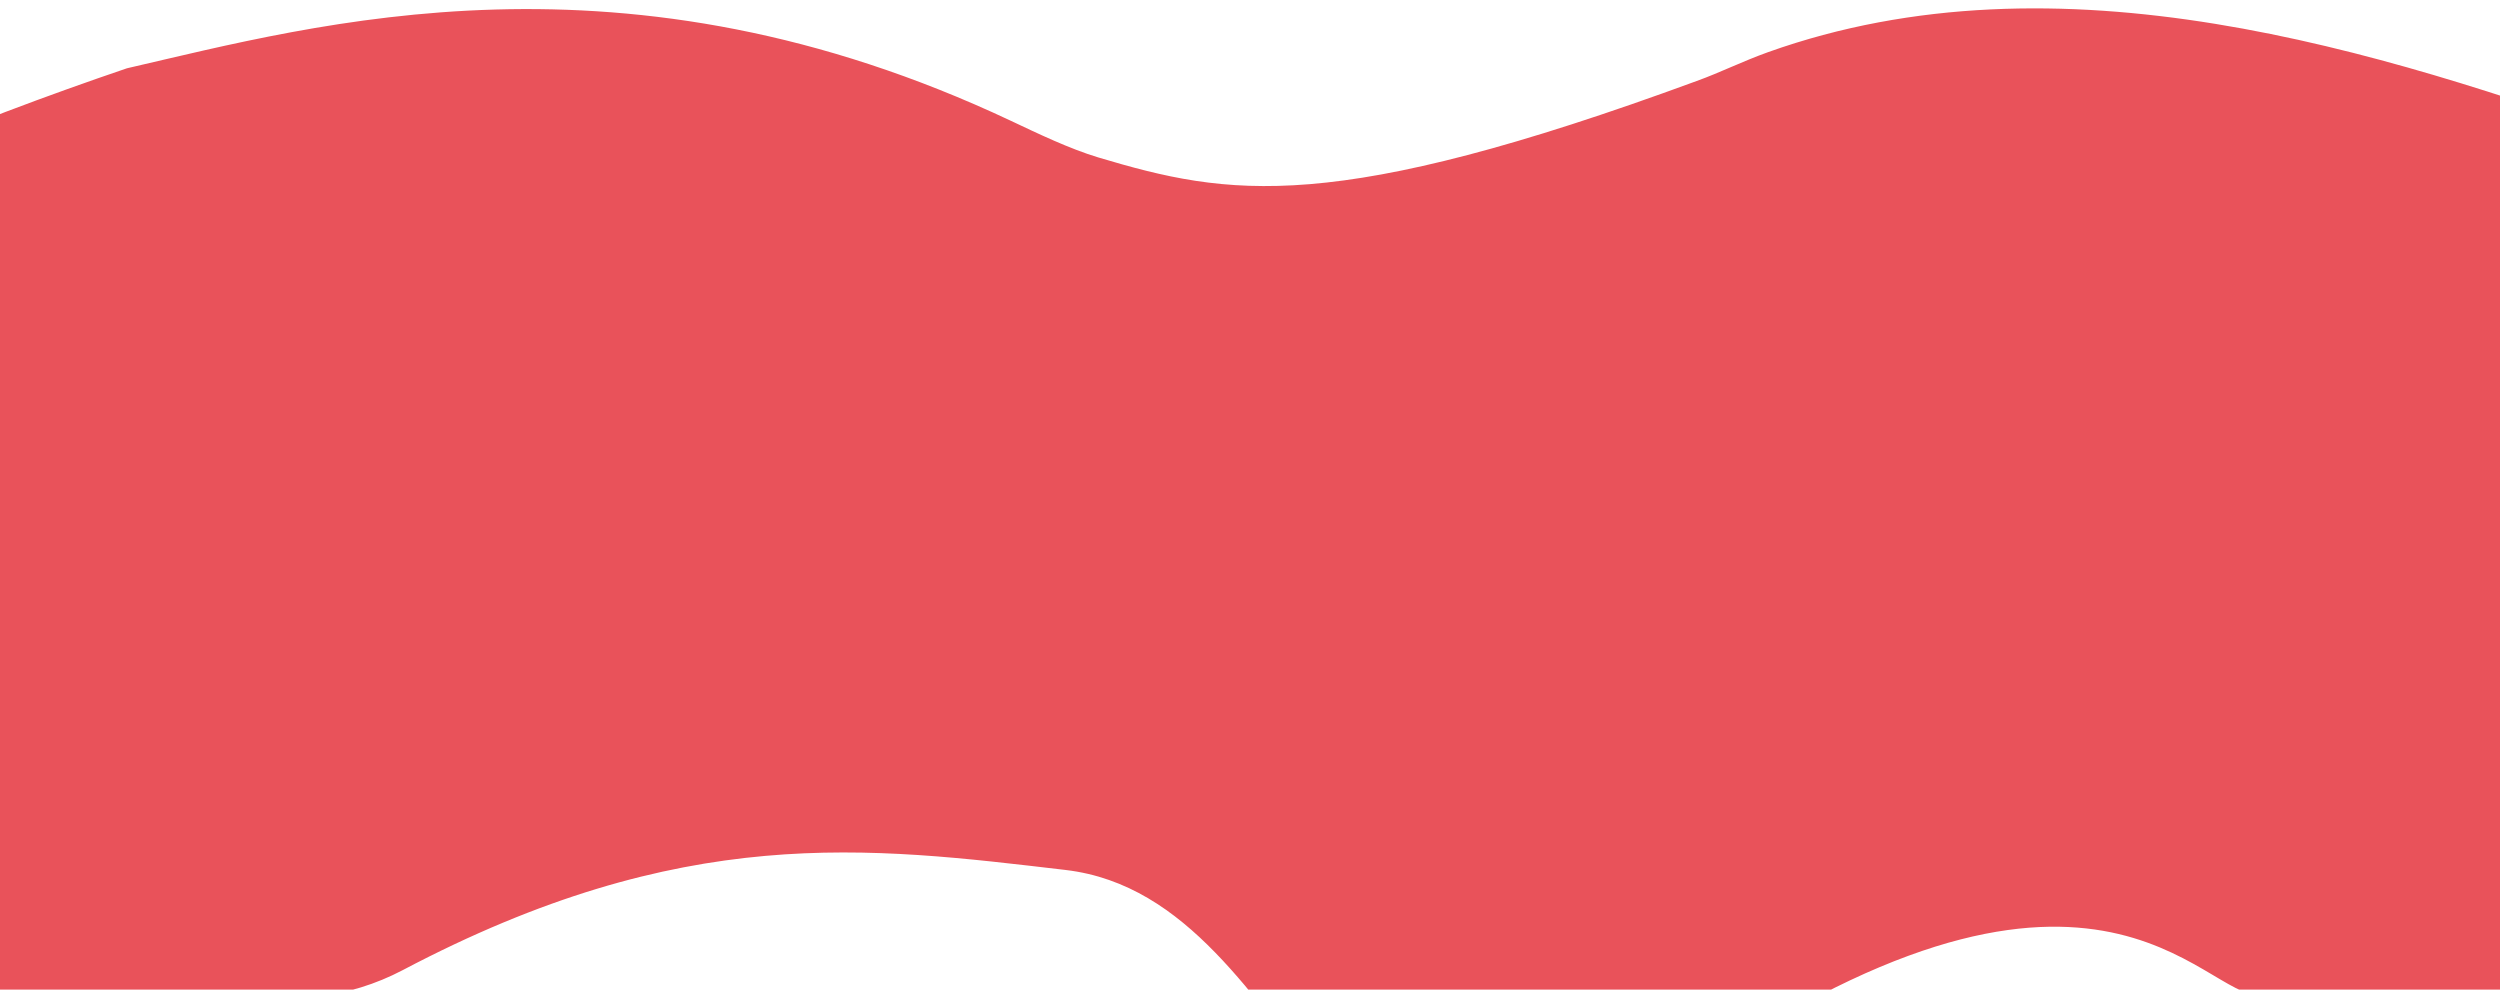 <?xml version="1.0" encoding="utf-8"?>
<!-- Generator: Adobe Illustrator 26.3.1, SVG Export Plug-In . SVG Version: 6.00 Build 0)  -->
<svg version="1.1" id="Calque_1" xmlns="http://www.w3.org/2000/svg" xmlns:xlink="http://www.w3.org/1999/xlink" x="0px" y="0px"
	 viewBox="0 0 1713.3 678.2" style="enable-background:new 0 0 1713.3 678.2;" xml:space="preserve">
<style type="text/css">
	.st0{fill:#FFCB00;}
	.st1{fill:#9DD1C0;}
	.st2{fill:#4062AB;}
	.st3{fill:#E95059;}
	.st4{fill:none;stroke:#2D2422;stroke-width:3;stroke-miterlimit:10;}
	.st5{fill:#51B1DC;}
	.st6{fill:#E9525A;}
</style>
<g>
	<path class="st0" d="M264.6-3217.1l-3.5-8.9c-1.3-4.7-2.5-9.4-3.8-14c-43.6,6.9-94.8,22.6-139.4,42.9
		c-10.5,50.4,27.2,87.3,27.2,87.3c37.8,56.4,70.4,109.8,98.6,160c10-16.6,23.8-30.1,44.4-52.6c11-12.1,21.3-22.3,30.9-31.2
		c-28.1-60.7-41.6-135.4-41.6-135.4C273.1-3184.8,268.9-3201.1,264.6-3217.1z"/>
	<path class="st0" d="M-179.1-2764.4c-0.4-1.9-0.9-3.7-1.3-5.6c-33.1,30.7-58.6,70.8-32.6,111.9c43.7,69.3,3.6,144.9,142.1,112.9
		l-12.2-8.8C-126.3-2631.2-166.5-2711.9-179.1-2764.4z"/>
	<path class="st0" d="M46.5-3139.5c0,0,0.6-6.5,0.8-16.9c-8.1,6.2-15.2,12.5-21.1,18.8c-25.1,19.2-46.4,40.6-63.2,63.2
		c14.7,16.2,28.2,32.5,38.2,50c21.5,37.9,78.7,213.6,127.1,368.3c42.2-30.7,67.6-70.4,79.9-111.5c-31.9-83.6-68.9-164.3-102.2-195.5
		C25.5-3038.2,46.5-3139.5,46.5-3139.5z"/>
	<path class="st0" d="M-63.5-2869c-2,10.9-12.2,23.3-38.8,43c-0.8,0.9-6.3,4.2-14.6,9.3c2.4,20.2,4.8,40.4,8,59.2
		c14.7,86.1,45.8,56.2,45.8,56.2c11.6,15.5,33.9,66.7,57.6,128.6c19.3-11.9,43-27.9,75.8-47.8c-29.3-70-70.4-151.6-128-239.3
		C-59.8-2863-61.7-2866-63.5-2869z"/>
	<path class="st0" d="M344.1-3151.7c15.9,9.6,35.8,29.5,56.5,54.3c18.8-15.8,29.9-33.4,36-75.1c11.3-76.6-62.4-70.9-128.7-71.4
		c5.2,28.6,12.9,56.9,21.3,82.6C333.5-3158.2,338.4-3155.1,344.1-3151.7z"/>
	<path class="st1" d="M257.4-3239.9c1.3,4.6,2.5,9.3,3.8,14l3.5,8.9c4.2,16,8.4,32.3,12.7,48.1c0,0,13.5,74.7,41.6,135.4
		c36.6-34.1,62.9-48,81.6-63.7c-20.7-24.8-40.5-44.7-56.5-54.3c-5.6-3.4-10.6-6.6-14.9-9.5c-8.4-25.8-16.2-54-21.3-82.6
		c-1.5,0-3,0-4.4,0C289.7-3244,274.1-3242.6,257.4-3239.9z"/>
	<path class="st1" d="M-37-3074.3c-18.2,24.4-31.3,50.2-38.4,76.1c-23.6,85.8,16.7,103.5,11.9,129.2c1.8,3,3.7,6,5.8,9.2
		c57.6,87.7,98.8,169.3,128,239.3c10.6-6.4,22.2-13.3,34.8-20.5c8.2-4.7,15.9-9.7,23.1-14.9C79.8-2810.6,22.7-2986.3,1.2-3024.3
		C-8.8-3041.8-22.3-3058.1-37-3074.3z"/>
	<path class="st1" d="M117.9-3197c-26.9,12.2-51.5,26.1-70.6,40.7c-0.2,10.4-0.8,16.9-0.8,16.9s-21,101.3,59.4,176.5
		c33.4,31.2,70.4,111.9,102.2,195.5c6.7-22.6,9.5-45.6,8.9-67.8c6.7-63.9,13.2-92,26.7-114.6c-28.2-50.2-60.8-103.6-98.6-160
		C145.1-3109.8,107.4-3146.6,117.9-3197z"/>
	<path class="st1" d="M-108.9-2757.5c-3.2-18.7-5.6-39-8-59.2c-15.7,9.7-41.3,26.1-63.5,46.7c0.4,1.9,0.9,3.7,1.3,5.6
		c12.6,52.5,52.8,133.2,96,210.4l12.2,8.8c5.6-1.3,11.5-2.8,17.7-4.4c14.7-3.9,29.2-11.6,47.7-23.1c-23.7-61.9-46-113.1-57.6-128.6
		C-63.1-2701.4-94.2-2671.5-108.9-2757.5z"/>
</g>
<path class="st2" d="M-140.6-4287.5c-3.2,16.9-7.5,27.7-12.1,34.4v183.7c59.3-104.3,85.1-218.1,85.1-218.1H-140.6z"/>
<path class="st2" d="M970.4-5660.9c-44.5,64.5-99.3,151.1-111.1,202c-20.5,88.5-145.7,119.1-179.9,218.6
	c-6,17.3-14.6,37.5-24.9,59.3c-10.5,22.4-22.8,46.5-35.6,71.3c-13.5,26.1-27.7,53-41.2,79.1c0,0-129.6,218.6-119.1,318.3
	c10.5,99.6-93.8,253.2-93.8,253.2l-49.2,139.6l-0.1,0c0,0-3.1,12.4-124.6,278.7c-39.2,85.8-39.3,153.3-79.4,269.4
	c-19.5,56.2-54.1,112.7-84.7,155.9c-26.4,37.3-42.1,81.3-44.8,126.9c-1.2,20.1-10.7,44.9-39.1,72.1
	c-64.3,61.6-114.2,108.8-123.5,117.6l-11.1,15.8c0,0-17,161.9-4.7,160c2.1-0.3,9.5-9.4,20.1-24c41-29.3,229.6-173.8,267.5-372.6
	c42.6-223.3,156.4-357.2,222.6-545.4c69.4-197.6,201.2-161.2,174.6-254.4c0,0-25.1-110,14.2-196.2c39.4-86.2,109-347.9,103.5-434.3
	c0-0.1,0-0.2,0-0.3c-1-15.6,2.2-31.1,9-45.1c46.4-94.8,108.8-198.6,175.5-240.9c88-55.8,126.9-99.8,143.4-123.9
	c9.1-13.2,20-25.1,32.4-35.4c18.1-15.1,44.1-42.5,63-85.7l96.1-179.7L970.4-5660.9L970.4-5660.9z"/>
<path class="st2" d="M129.1-4965.7c-96,358.9-220.4,593.4-269.8,678.2h73C27.2-4481.1,280-5000,309.6-5093.9
	c36.6-115.9,18.6-262.8,111.3-377.8c46.5-57.8,68-114.8,77.9-157.2h-50.1c-59.4,76.8-146.3,206.4-171.1,334.5
	C238.9-5094.1,177-5144.6,129.1-4965.7z"/>
<path class="st2" d="M867.2-5628.9H572.3c-17.6,55.2-39.4,142.5-27.8,208.6c18.3,104.6-105.8,240.2-105.8,240.2
	s-101.6,93.2-116.8,251.7c-13.7,142.3-218.5,557.4-260.3,640.9c0,0-49.8,83.6-40.7,167.4c6.8,62.6-47.1,154.2-74.8,196.6
	c-9.4,14.3-16.3,30.1-20.5,46.7c-8.1,31.9-28.7,90.3-78.3,137.1v108.8c50.8-59.2,155.5-188.6,182.7-278.5
	c36-119.2,148.1-277.8,170-378l0,0c81.2-163.7,181.8-411.8,274.7-767.7c0,0,11.6-104,88.7-142.8s133.8-192.6,133.8-192.6
	s113.6-227.9,180.8-236.1L867.2-5628.9z"/>
<path class="st2" d="M8.8-4901.4c65.9-109.4,169.4-239.2,137.5-286c0,0-82.6,41.2-175.6,213.1c-37.9,70.1-83.2,197.3-123.5,323.3
	v197c66.3-143.7,131.7-299.9,141.2-342.4C-11.5-4796.4-57.1-4792.1,8.8-4901.4z"/>
<g>
	<path class="st3" d="M1810.5-4612.7c3.5,16-9.1,41.8-25.1,45.3c-16,3.5-42.7-13.5-46.2-29.6c-3.5-16,19.9-34.8,36-38.3
		S1806.9-4628.7,1810.5-4612.7z"/>
	<path class="st3" d="M1972.3-4721.8c5.7,26-22.4,48-48.3,53.7s-51.6-10.7-57.3-36.6c-5.7-26,12-59.7,38-65.4
		C1930.5-4775.8,1966.6-4747.7,1972.3-4721.8z"/>
	<path class="st3" d="M1836.2-4728.4c2.2,10-1.8,30.2-11.8,32.4c-9.9,2.2-33.9-11.9-36.1-21.8s14.3-29.8,24.3-32
		C1822.6-4752.1,1834-4738.4,1836.2-4728.4z"/>
	<circle class="st3" cx="1857.2" cy="-4537.2" r="29.4"/>
	<path class="st3" d="M1841.5-4661c1.9,8.5-10.8,26.3-19.3,28.2c-8.5,1.9-29-8.6-30.8-17.2c-1.9-8.5,13.9-19.2,22.4-21.1
		C1822.3-4672.9,1839.7-4669.5,1841.5-4661z"/>
	<path class="st3" d="M1920.4-4612.1c2.9,13.1-4.1,31.9-17.1,34.8c-13.1,2.9-39.2-8.7-42-21.8s17.2-28.6,30.3-31.5
		C1904.6-4633.4,1917.5-4625.2,1920.4-4612.1z"/>
	<circle class="st3" cx="1876.3" cy="-4653.9" r="14.3"/>
	<path class="st3" d="M2002.4-4633.7c2.5,11.2-9.2,29.5-20.4,32c-11.2,2.5-28.1-9.6-30.5-20.8s15-24.6,26.2-27
		C1988.9-4652,2000-4644.9,2002.4-4633.7z"/>
</g>
<path class="st1" d="M1317.2-5489.2c57.9,17,210.9-28,292.6,0c27.3,9.4,148.1,42.4,174.9,49c54.6,13.5,86.4,4,122.9,4.3
	c18.7,0.2,37.2,4.4,54.1,12.3c41.9,19.5,97,61.7,146,65.7c129.8,10.8,168.8-33.5,180.5-112.8c11.7-79.4-83.2-159.2-212.1-178.2
	c-10.2-1.5-20.2-2.6-30.2-3.3l0.1-1.2c-6.4,0.2-12.9,0.3-19.4,0.4c-3.7-0.1-7.3-0.1-10.9,0c-128.6-1.2-211.9-122.2-236.7-163.7
	c-5.8-9.6-13.2-18.1-21.9-25.2l0,0c-29.2-23.6-64.9-38-102.3-41.2c-23.4-2-46.7-3.9-58.1-5.6c-202.1-29.9-241,117.7-305.4,165.5
	C1271.3-5708.2,1121.3-5546.8,1317.2-5489.2z"/>
<path class="st4" d="M1275.8-5470.9c57.9,17,207.4-14.1,292.6,0c33.6,5.6,148.1,42.4,174.9,49c53.4,13.2,85,4.4,120.6,4.3
	c19.8,0,39.3,4.3,57.2,12.7c42.1,19.6,91.3,57.8,145.4,65.4c129,18.2,168.8-33.4,180.5-112.8c11.7-79.4-83.2-159.2-212.1-178.2
	c-10.2-1.5-20.2-2.6-30.2-3.3l0.1-1.2c-6.4,0.2-12.9,0.4-19.4,0.4c-3.7-0.1-7.3-0.1-10.9,0c-128.6-1.2-211.9-122.2-236.7-163.7
	c-5.8-9.6-13.2-18.1-21.9-25.2l0,0c-29.2-23.6-64.9-38-102.3-41.2c-23.4-2-46.7-3.9-58.1-5.6c-202.1-29.9-241,117.7-305.4,165.5
	C1229.8-5689.8,1079.8-5528.5,1275.8-5470.9z"/>
<path class="st0" d="M1941.9-4185.2c21.4-18.4,56.2-3.2,74.6,18.2c18.4,21.4,16,53.7-5.4,72.1c-21.4,18.4-61.9,18.8-80.3-2.6
	C1912.3-4118.9,1920.5-4166.7,1941.9-4185.2z"/>
<path class="st0" d="M2054-4080.5c11.8-10.2,42-19.5,52.2-7.7s8.6,54.4-3.2,64.6s-50.6,2.3-60.8-9.5
	C2032-4044.9,2042.1-4070.3,2054-4080.5z"/>
<path class="st0" d="M2062.8-4153.3c4.7-4.1,20.2-2.1,24.3,2.6s4.4,21.2-0.4,25.2s-16.8-2.2-20.9-7
	C2061.8-4137.2,2058.1-4149.2,2062.8-4153.3z"/>
<circle class="st0" cx="1984.1" cy="-4221.5" r="10.3"/>
<path class="st0" d="M2021.7-4218.2c8.1-7,28.2-5.4,35.2,2.6c7,8.1,4.5,27.2-3.6,34.1c-8.1,7-26.7-1.4-33.7-9.5
	C2012.7-4199,2013.6-4211.2,2021.7-4218.2z"/>
<polygon class="st5" points="1276,-5086.8 1276,-5086.9 1273.7,-5086.9 1273.5,-5086.8 "/>
<path class="st4" d="M-39.4-3127.6L-39.4-3127.6c-53.9,38.3-92.4,87-109.3,137.1c-41.3,122.7,54,110.5-38.1,173.7
	c-4.5,5.3-166.2,78.7-120.2,165.8c39.7,75.1-10.1,153.3,149.6,116.9c34.9-7.9,70.2-37.9,161.8-86.1
	c84.3-44.4,120.3-121.8,123.1-192.3c19-112.1,29.8-114.8,81.2-166.7c101.1-102.1,137.4-71.4,157.3-166.2
	c16.6-79.1-59.8-74.5-125.9-78.2C161.7-3228,15.5-3182.2-39.4-3127.6z"/>
<path class="st0" d="M1854.3-2828.4L1854.3-2828.4c-7.9-1.4-16-1.3-23.9,0.3c-83,16.8-128.4-3.3-177.2-24.1
	c-60.8-25.9-31.9-140.8-127.8-105.1c-136.5,50.8-152.2-9.3-167.4-16.1c-29.2-13-63.3-42.8-133.6-1.7
	c-84.3,49.4-73.6,94.8-69.9,136.3c2.5,28.1,34.3,69.9,52.7,83.2c62.1,44.9,133.5,72.3,212,59c124.5-9.1,127.3-0.8,184.2,30.1
	c111.9,60.8,77.1,97.6,182.4,93.1c87.8-3.7,257.7-23.4,262.9-78.8C2055-2717.7,2017-2801.1,1854.3-2828.4z"/>
<path class="st6" d="M1382.9-2938.1c25,21.1,14,63.6-7.1,88.6c-21.1,25-33.5,49.2-58.4,28.1c-25-21.1-21.4-62-0.3-86.9
	C1338.1-2933.4,1357.9-2959.2,1382.9-2938.1z"/>
<path class="st6" d="M1264.2-2947.2c8.9,7.6,19.4,28.8,11.8,37.8s-39.3,12.9-48.2,5.3c-8.9-7.6-7.7-37.2-0.2-46.2
	C1235.3-2959.3,1255.3-2954.8,1264.2-2947.2z"/>
<path class="st6" d="M1368.6-2794c5.5,4.7,6.2,22.8,1.5,28.3s-23.4,8.9-28.9,4.2s-0.5-19.6,4.1-25.2
	C1349.9-2792.2,1363.1-2798.7,1368.6-2794z"/>
<path class="st6" d="M1265.2-2863.6c3.5,2.9,5.5,9.5,2.6,12.9c-2.9,3.5-12.4,5.7-15.8,2.8s-1.2-11.3,1.7-14.8
	C1256.5-2866.1,1261.7-2866.6,1265.2-2863.6z"/>
<circle class="st6" cx="1432.1" cy="-2912.5" r="11.9"/>
<path class="st6" d="M1435.2-2852.9c9.4,8,11.4,31.3,3.4,40.7c-8,9.4-30.2,10.1-39.7,2.2c-9.4-8-3.2-30.8,4.7-40.2
	C1411.7-2859.7,1425.8-2860.9,1435.2-2852.9z"/>
<path class="st6" d="M1293.6-2797.8c9.3,7.9,14.7,25.4,6.9,34.7s-33.2,15.4-42.5,7.5c-9.3-7.9-3.3-30.3,4.5-39.6
	C1270.3-2804.5,1284.3-2805.7,1293.6-2797.8z"/>
<circle class="st6" cx="1299.8" cy="-2938.5" r="11.9"/>
<path class="st4" d="M1854.3-2892.8L1854.3-2892.8c-7.9-1.4-16-1.3-23.9,0.3c-83,16.8-128.4-3.3-177.2-24.1
	c-60.8-25.9-31.9-140.8-127.8-105.1c-136.5,50.8-152.2-9.3-167.4-16.1c-29.2-13-63.3-42.8-133.6-1.7
	c-84.3,49.4-73.6,94.8-69.9,136.3c2.5,28.1,34.3,69.9,52.7,83.2c62.1,44.9,133.5,72.3,212,59c124.5-9.1,127.3-0.8,184.2,30.1
	c111.9,60.8,77.1,97.6,182.4,93.1c87.8-3.7,257.7-23.4,262.9-78.8C2055-2782.1,2017-2865.5,1854.3-2892.8z"/>
<g>
	<g>
		<path class="st1" d="M-109.2,1612.7c0.4-0.3,0.7-0.7,1.1-1c0-0.6-0.1-1.2-0.1-1.8L-109.2,1612.7z"/>
		<path class="st5" d="M1025.8,1596.9c32.2-8.7,54.5-20.5,69.1-34.7c-3.3,0.6-5.1,0.8-5.1,0.8S1076.2,1578.5,1025.8,1596.9z"/>
		<path class="st5" d="M1117.8,1508.1c0.3-14-2.3-29-7-44.7c-13.1-44-70-77.5-146.4-92.7c-65.1,37.1-130.1,90.1-130.1,90.1
			s-93.6,96.8-177.2,105.3c-51.7,5.2-85.8,34.8-104.3,56.7c11.1,0.1,20,0.1,25.4-0.1c83.9-3.6,110-30.2,173.3-34.6
			c13.2,0.2,70.6,7.5,122.7,13.3l113.9-32L1117.8,1508.1z"/>
		<path class="st5" d="M408.1,1423.8c19.5-29.9,46.1-58,75.8-83.6c-9.8-4.6-19-9.2-27.4-13.7c-46,36.1-94.9,42.1-94.9,42.1
			s-32.6,37.2-185,65c-96.7,17.7-212.8,111.8-284.8,178.1c1.6,23.5,11,46.6,34.6,63.8c38.4-40,74.8-74.5,104.6-97.2
			c132.8-100.7,222.4-109.5,222.4-109.5c18.7,42-113.5,109.6-204.4,172c-46.1,31.6-57.3,49.3-57.2,59.2c16.9,2.8,36.5,4.2,59,4
			c19.4-0.2,45.3-4.1,74.6-10.2c18.8-22.3,37.7-45.7,56.8-70.1C273.5,1506.5,320,1558.8,408.1,1423.8z"/>
		<path class="st5" d="M71.3,1402.3c58.1-63.3,185.8-53.5,228-112.4c3.9-5.5,9.2-11.4,15.6-17.6c-22.5-1.7-45-0.7-66.7,2.9
			c-26.2,4.4-52.3,9-65.4,10.5c-23.2,2.8-43.9,6.6-62.4,11.4c-47.8,39.2-92.1,109.5-153.1,126.1c-1.2,0.3-2.4,0.7-3.6,1
			c-14.6,32.7-23.2,63.9-41,84.8c-7.5,8.8-33.3,55.3-30.9,100.7l28.8-81.8C-23.3,1483.7,39.9,1436.5,71.3,1402.3z"/>
		<path class="st5" d="M533.2,1547.5c0,0,153.5-66.5,162.5-146.9c0.6-5.3,1.6-10.6,3-16c-55.5,5.2-110-5.4-157-21.3
			c-76.7,62-99.5,150.8-154,213.6c-10.6,12.3-34.5,34.8-67,64c16.9-5.1,32.7-10,47-14.3c8.1-2.5,25.6-3.8,47.3-4.4
			C470.6,1569,533.2,1547.5,533.2,1547.5z"/>
		<path class="st1" d="M176.7,1433.6c152.3-27.8,185-65,185-65s48.9-5.9,94.9-42.1c-19.4-10.3-34.9-19.9-45.2-26.6
			c-10.4-6.8-22.1-12.3-34.7-16.1l0,0c-20.1-6.1-40.9-9.9-61.8-11.5c-6.3,6.2-11.6,12.1-15.6,17.6c-42.1,58.8-169.9,49.1-228,112.4
			c-31.4,34.2-106,87.9-162.2,132.4l-17.3,75.2c0,0.6,0.1,1.2,0.1,1.8C-36.2,1545.3,80,1451.2,176.7,1433.6z"/>
		<path class="st1" d="M120.4,1297.2c-99.6,25.8-134.8,78.1-156.7,127.2c1.2-0.4,2.4-0.7,3.6-1
			C28.3,1406.7,72.6,1336.4,120.4,1297.2z"/>
		<path class="st1" d="M49,1640.8c91-62.3,223.1-130,204.4-172c0,0-89.6,8.8-222.4,109.5c-29.8,22.6-66.1,57.2-104.6,97.2
			c15.2,11.1,36.4,19.7,65.3,24.5C-8.3,1690.1,2.9,1672.4,49,1640.8z"/>
		<path class="st1" d="M1117.8,1508.1l-129.6,61.3l-113.9,32c40.8,4.6,78.4,8.3,89.3,7c24-2.9,44.7-6.7,62.3-11.5
			c50.4-18.4,63.9-33.9,63.9-33.9s1.9-0.2,5.1-0.8C1110.6,1546.8,1117.3,1528.5,1117.8,1508.1z"/>
		<path class="st1" d="M541.7,1363.4c-20.9-7-40.3-15.1-57.7-23.2c-29.7,25.7-56.3,53.8-75.8,83.6c-88.1,135-134.6,82.7-226,200
			c-19,24.4-38,47.7-56.8,70.1c60.1-12.5,134.3-34.4,195.3-52.8c32.5-29.2,56.3-51.8,67-64C442.1,1514.1,465,1425.4,541.7,1363.4z"
			/>
		<path class="st1" d="M657.1,1566.2c83.6-8.5,177.2-105.3,177.2-105.3s65.1-53,130.1-90.1c-47.6-9.4-102.8-11.7-159.6-5
			c-11.7,1.4-23,3.1-34.1,5.2l-0.5,0.1c-6.9,1.9-13.8,2.6-20.9,4.3c-4,0.9-8,1.9-11.9,2.9c-13,3.1-25.9,5.1-38.9,6.3
			c-1.3,5.4-2.4,10.8-3,16c-9,80.4-162.5,146.9-162.5,146.9s-62.6,21.5-118.2,74.8c42.8-1.2,102,0.2,137.8,0.6
			C571.3,1601,605.4,1571.4,657.1,1566.2z"/>
	</g>
	<path class="st1" d="M-90.9,1534.7c0,0-19.1,29.8-17.3,75.2l28.1-34.9L-90.9,1534.7z"/>
</g>
<path class="st4" d="M16.5,1731.5c70-0.6,226-49.7,317-77.3c29.1-8.8,178.6-2.6,210.4-3.9c83.9-3.6,110-30.2,173.3-34.6
	c23.6,0.3,187.4,23.2,212,20.3c147.7-17.6,168.5-73.4,147.3-145c-21.2-71.5-158.2-115.3-306-97.6c-11.7,1.4-22,1.8-33.1,3.8
	l-2.4,0.5c-6.9,1.9-12.9,3.5-20,5.2c-4,0.9-8,1.9-11.9,2.9c-139.6,32.9-281.4-49.1-326.2-78.4c-10.4-6.8-22.1-12.3-34.7-16.1l0,0
	c-41.8-12.6-86.5-15.6-128.5-8.5c-26.2,4.4-52.3,9-65.4,10.5c-231.7,27.6-210.7,165.1-260,223.4
	C-127,1554.9-220.5,1733.6,16.5,1731.5z"/>
<path class="st1" d="M-1109.1-1127.7l3,7.8c-51.4,28.7-102.6,61-153,96.7c-436.6,309.8-624.4,373.5-620.5,635.8
	c1.2,81.9,134.7,835.2,629.5,616.4"/>
<path class="st6" d="M217.2,682.9L217.2,682.9c20.5-2.2,40.4-8.4,58.7-18c192.3-101.4,318.8-84.6,454.3-68.7
	c168.6,19.9,180.2,324.1,390.8,166.8c299.8-223.9,381.9-87,424.3-81.2c81.4,11,187,59.8,330.5-92.3c172.3-182.6,124-259.2,85-358.8
	c-26.5-67.5-96.4-112.8-151.5-132.4c-179.6-63.9-397.8-133.8-597.5-62.6c-18.1,6.5-32.4,13.8-49,19.8
	c-250.1,91.9-320.4,79.2-410.1,52.4c-19.6-5.9-41.3-16.3-59.9-25.1C427.3-42.3,218.5,16.5,87,46.8
	c-213.6,72.6-503.4,201.8-476.4,342.1C-357.4,555.1-203.4,733.2,217.2,682.9z"/>
</svg>
